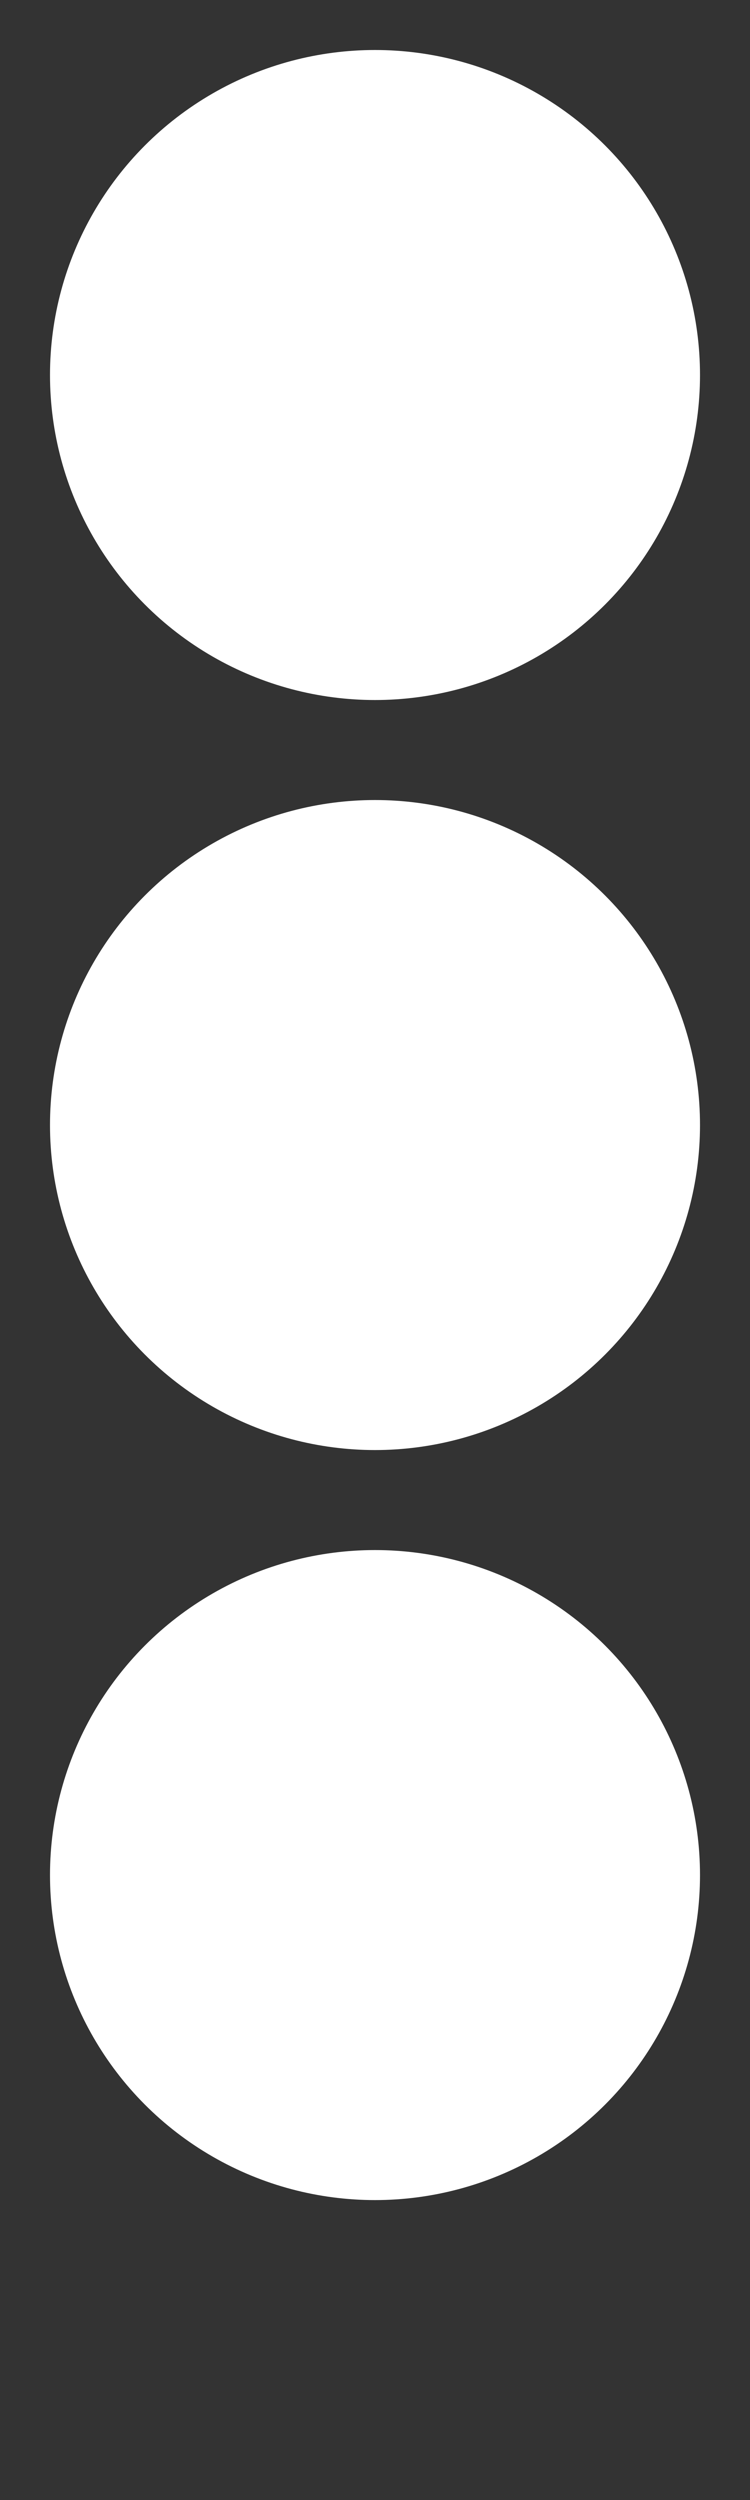 <svg viewBox="0 0 30 100" xmlns="http://www.w3.org/2000/svg" version="1.1">
   <rect x="0" y="0" width="30" height="100" fill="#333333" stroke="none"/>
   <circle cx="15" cy="15" r="13" fill="#FFFFFF"/>
   <circle cx="15" cy="45" r="13" fill="#FFFFFF"/>
   <circle cx="15" cy="75" r="13" fill="#FFFFFF"/>
</svg>